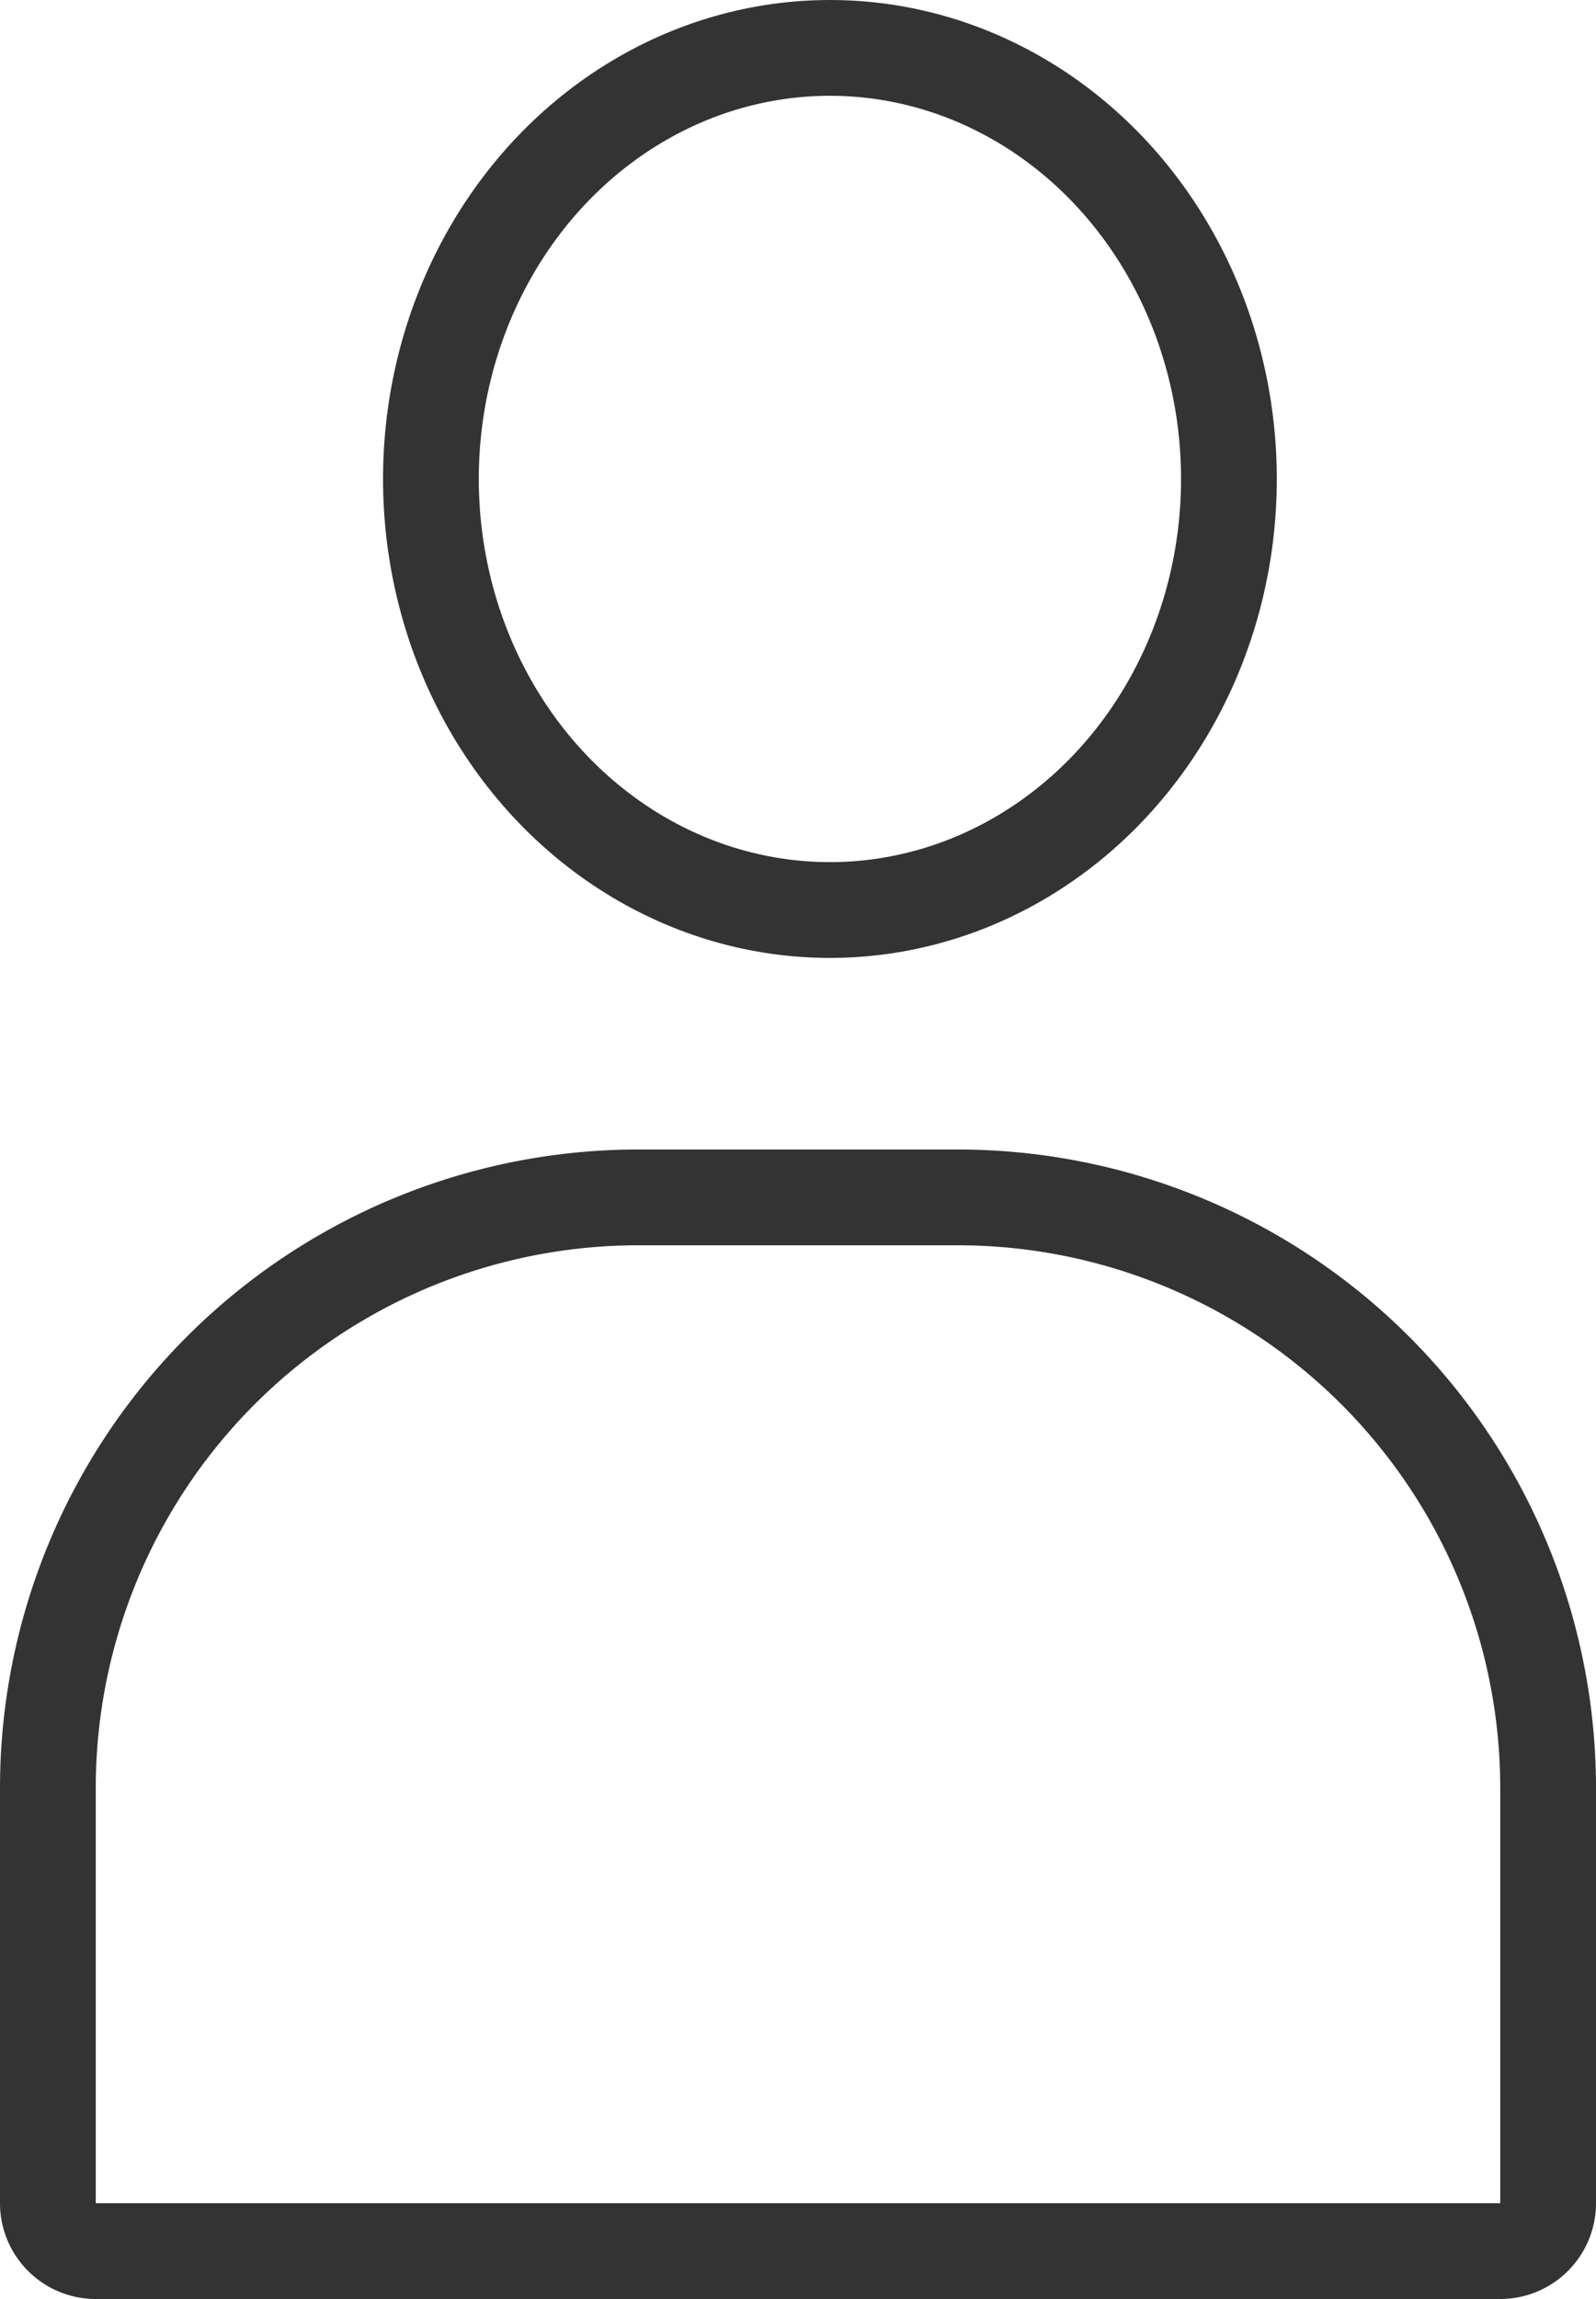 <svg id="Group_3" data-name="Group 3" xmlns="http://www.w3.org/2000/svg" width="25" height="36" viewBox="0 0 25 36">
  <g id="Rectangle_37" data-name="Rectangle 37" transform="translate(0 18)" fill="none" stroke="#333" stroke-width="1.5">
    <path d="M10,0h5A10,10,0,0,1,25,10v8a0,0,0,0,1,0,0H0a0,0,0,0,1,0,0V10A10,10,0,0,1,10,0Z" stroke="none"/>
    <path d="M10,.75h5A9.25,9.25,0,0,1,24.25,10v6.5a.75.75,0,0,1-.75.75H1.5a.75.75,0,0,1-.75-.75V10A9.25,9.25,0,0,1,10,.75Z" fill="none"/>
  </g>
  <g id="Ellipse_10" data-name="Ellipse 10" transform="translate(6)" fill="none" stroke="#333" stroke-width="1.5">
    <ellipse cx="7" cy="7.5" rx="7" ry="7.5" stroke="none"/>
    <ellipse cx="7" cy="7.5" rx="6.25" ry="6.75" fill="none"/>
  </g>
</svg>
